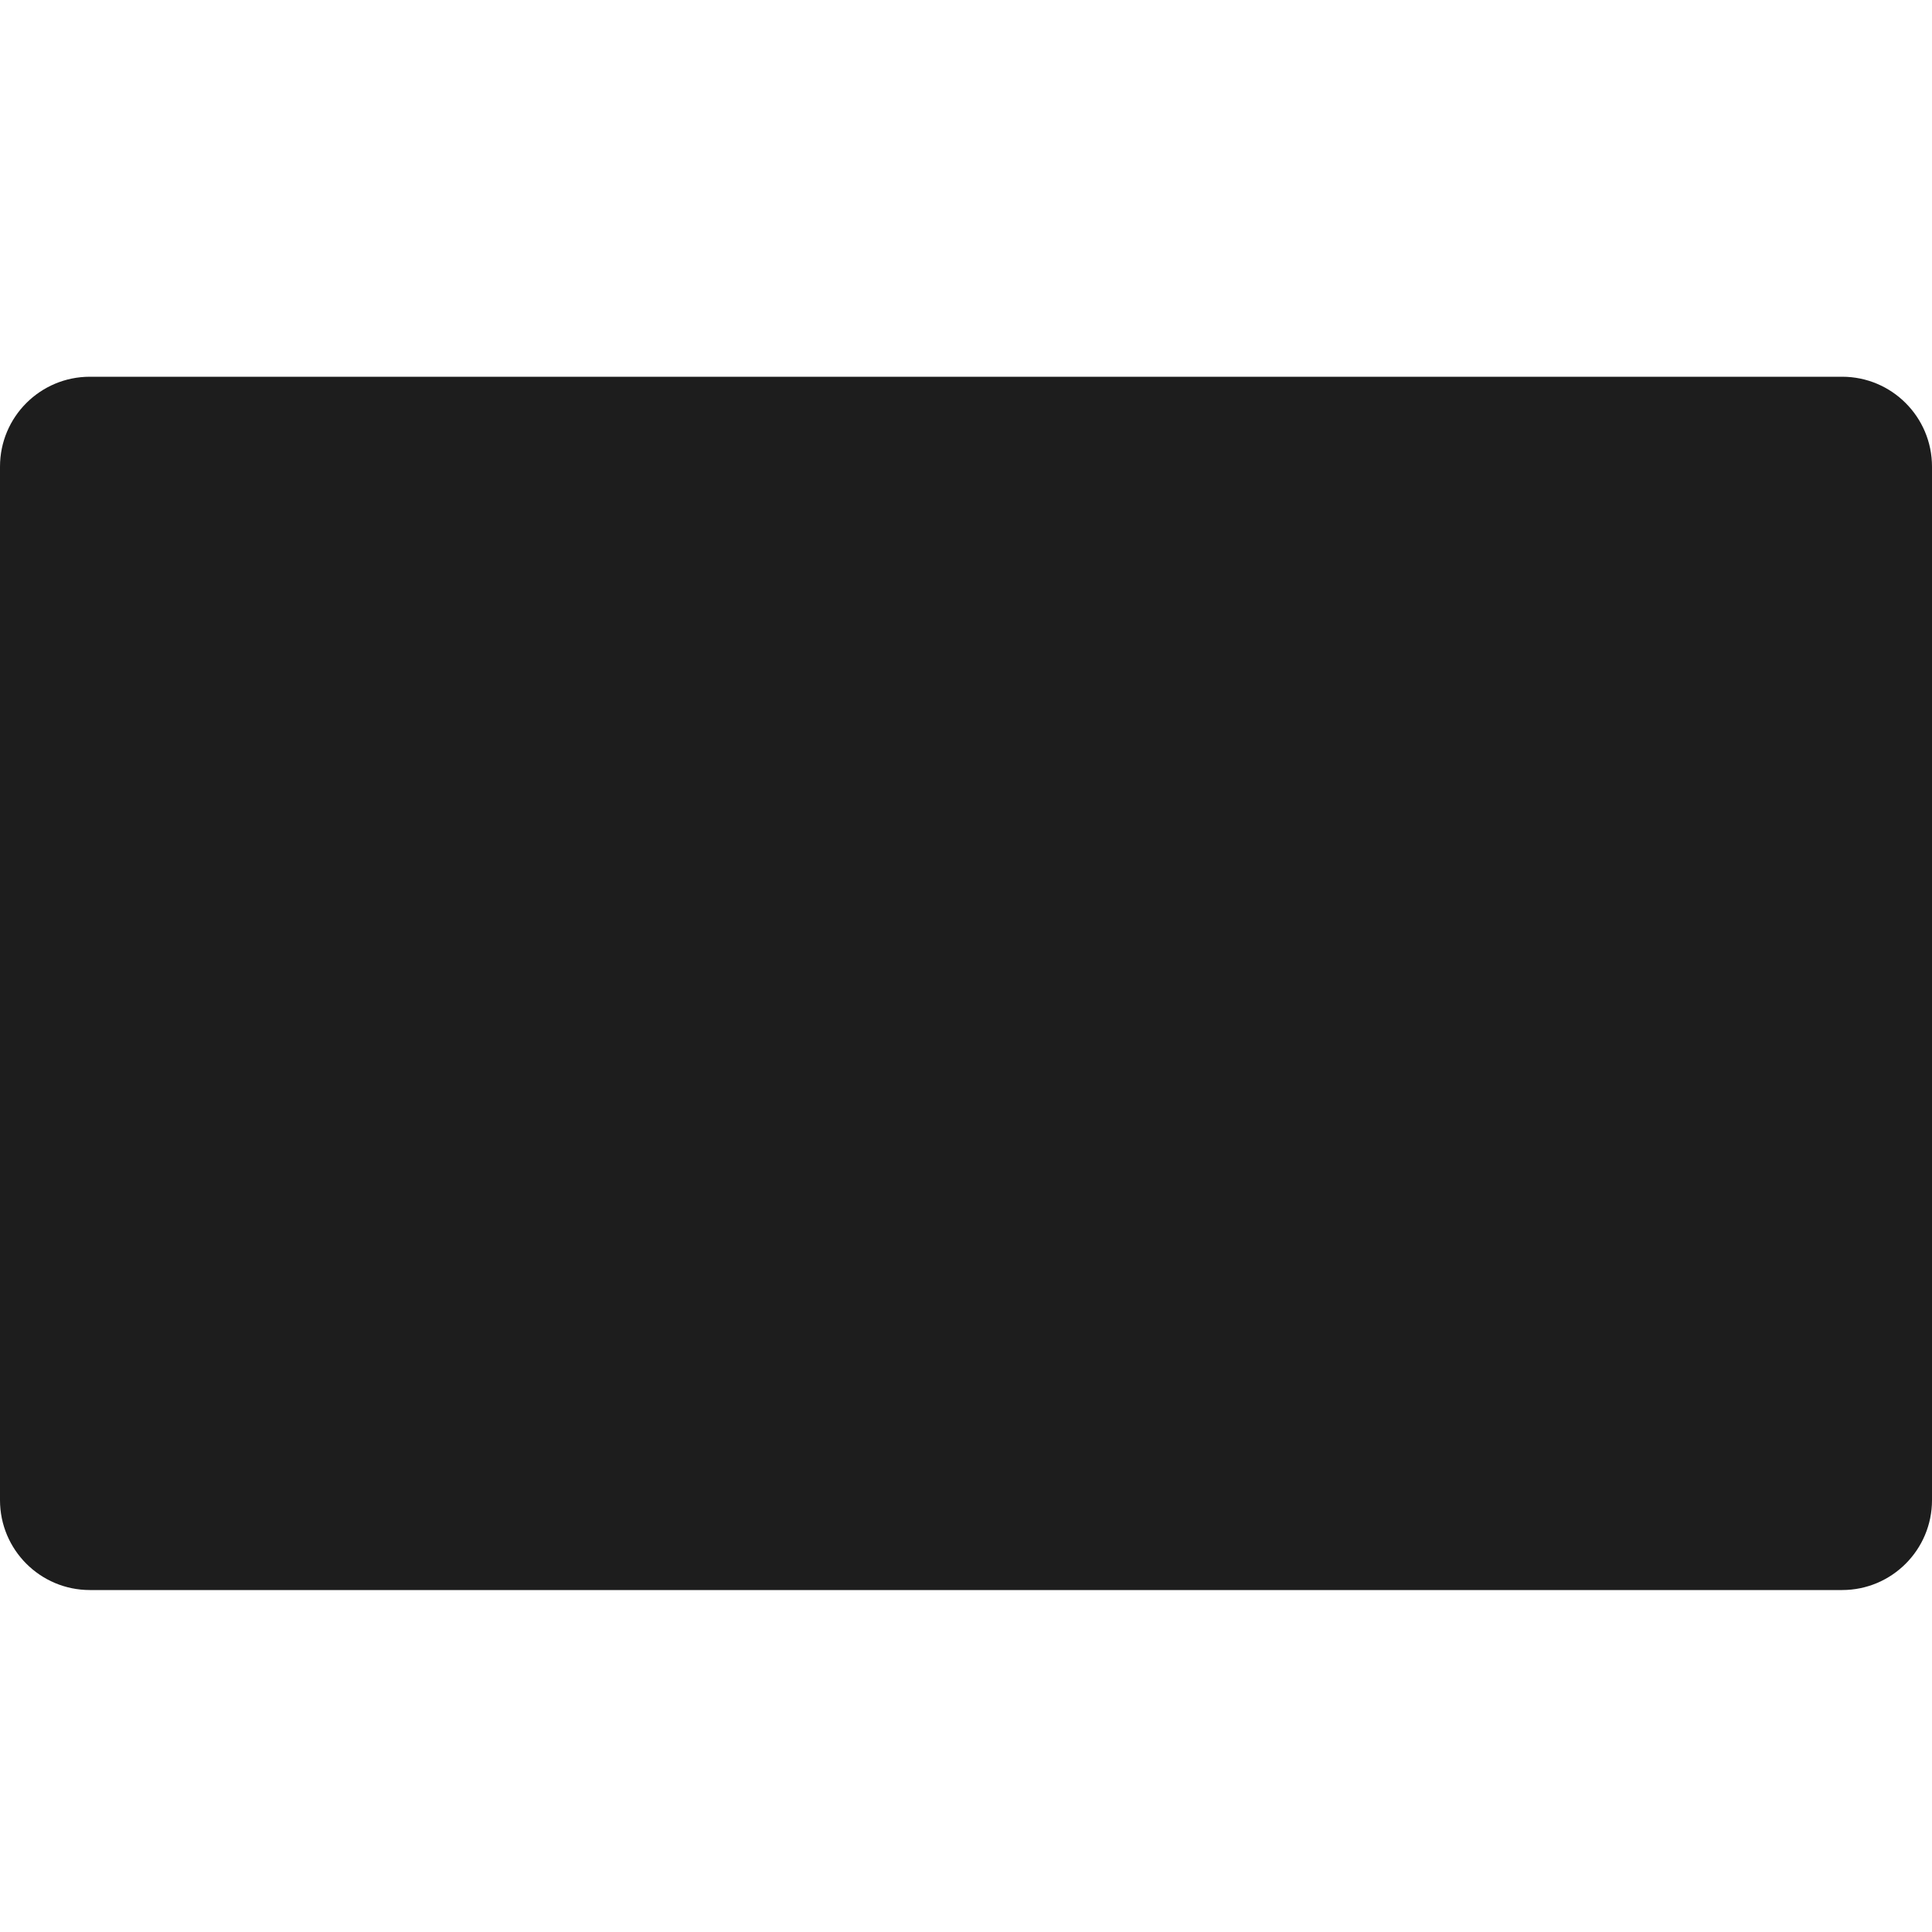 <svg width="1000" height="1000" xmlns="http://www.w3.org/2000/svg" xmlns:sketch="http://www.bohemiancoding.com/sketch/ns"><title>mastercard</title><path d="M569.804 569.361c-12.525 49.29 -39.89 92.631 -77.04 124.951 41.53 34.605 94.949 55.422 153.229 55.422 132.291 0 239.535 -107.259 239.535 -239.57 0 -132.311 -107.243 -239.57 -239.535 -239.57 -57.327 0 -109.95 20.141 -151.181 53.734 34.597 30.777 60.457 71.22 73.375 117.108h-20.271c-11.76 -38.057 -33.129 -71.924 -61.287 -98.795 -28.158 26.871 -49.527 60.738 -61.287 98.795h-19.951c12.741 -46.133 38.546 -86.819 73.168 -117.798 -41.152 -33.172 -93.57 -53.045 -150.651 -53.045 -132.291 0 -239.535 106.739 -239.535 238.407 0 131.669 107.243 238.407 239.535 238.407 58.034 0 111.248 -20.541 152.703 -54.718 -36.591 -32.016 -63.618 -74.752 -76.215 -123.329h18.595c11.122 41.37 33.488 78.163 63.639 106.936 30.151 -28.773 52.517 -65.566 63.639 -106.936h19.537zm-569.804 -327.832v534.942c0 25.697 20.829 46.529 46.517 46.529h906.967c25.69 0 46.517 -20.828 46.517 -46.529v-534.942c0 -25.697 -20.829 -46.529 -46.517 -46.529h-906.967c-25.69 0 -46.517 20.828 -46.517 46.529zm157.163 317.541l15.187 -88.525 2.229 88.525h17.189l32.064 -88.525 -14.203 88.525h25.54l19.669 -117.414h-39.495l-24.596 72.041 -1.28 -72.041h-36.406l-19.952 117.414h24.054zm133.52 -97.845c-16.835 0 -29.74 5.519 -29.74 5.519l-3.563 21.575s10.651 -4.415 26.752 -4.415c9.142 0 15.83 1.049 15.83 8.628 0 4.603 -.82 6.302 -.82 6.302s-7.211 -.616 -10.55 -.616c-21.233 0 -43.537 9.244 -43.537 37.114 0 21.96 14.633 26.999 23.702 26.999 17.321 0 24.787 -11.466 25.186 -11.5l-.809 9.57h21.618l9.644 -68.973c0 -29.261 -25.022 -30.203 -33.714 -30.203zm5.41 57.122c.471 4.293 -2.604 24.415 -17.466 24.415 -7.667 0 -9.661 -6.054 -9.661 -9.635 0 -6.984 3.671 -15.37 21.76 -15.37 4.208 .005 4.658 .471 5.367 .59 0 0 -.709 -.119 0 0zm52.463 41.801c5.504 0 36.971 1.412 36.971 -31.36 0 -30.639 -29.128 -24.586 -29.128 -36.895 0 -6.128 4.748 -8.058 13.426 -8.058 3.445 0 16.7 1.106 16.7 1.106l3.082 -21.778c0 .003 -8.579 -1.937 -22.546 -1.937 -18.078 0 -36.427 7.284 -36.427 32.205 0 28.239 30.597 25.405 30.597 37.301 0 7.94 -8.548 8.586 -15.135 8.586 -11.4 0 -21.665 -3.948 -21.702 -3.76l-3.259 21.559c.591 .183 6.921 3.033 27.421 3.033 0 0 -20.5 0 0 0zm79.104 -2.142l3.08 -20.998c-1.682 0 -4.158 .723 -6.341 .723 -8.566 0 -9.51 -4.572 -8.965 -7.952l6.92 -42.844h13.018l3.143 -23.226h-12.275l2.499 -14.444h-24.607c-.543 .545 -14.526 81.233 -14.526 91.058 0 14.546 8.135 21.024 19.607 20.919 8.983 -.076 15.979 -2.571 18.446 -3.236 0 0 -2.467 .665 0 0zm8.682 -39.262c0 35.219 23.304 43.587 43.158 43.587 18.326 0 26.39 -4.087 26.39 -4.087l4.401 -24.036s-13.94 6.126 -26.53 6.126c-26.826 0 -22.129 -19.952 -22.129 -19.952h50.772s3.278 -16.148 3.278 -22.729c0 -16.421 -8.194 -36.428 -35.624 -36.428 -25.121 .005 -43.717 27.006 -43.717 57.519 0 0 0 -30.514 0 0zm43.603 -35.776c14.267 0 11.635 16.093 11.635 17.395h-28.067c0 -1.662 2.653 -17.395 16.432 -17.395 0 0 -13.779 0 0 0zm60.29 76.962c7.355 -41.182 8.718 -74.621 26.271 -68.5 3.072 -15.939 6.037 -22.105 9.391 -28.85 0 0 -1.572 -.324 -4.872 -.324 -11.317 0 -19.7 15.222 -19.7 15.222l2.253 -13.979h-23.528l-15.763 96.432h25.949zm97.692 .048l4.461 -27.384s-12.233 6.18 -20.629 6.18c-17.685 0 -24.778 -13.606 -24.778 -28.223 0 -29.653 15.217 -45.966 32.156 -45.966 12.703 0 22.899 7.186 22.899 7.186l4.07 -26.607s-15.119 -6.164 -28.079 -6.164c-28.782 0 -56.781 25.156 -56.781 72.4 0 31.328 15.119 52.018 44.87 52.018 8.412 .003 21.81 -3.44 21.81 -3.44zm56.662 -98.886c-16.773 0 -29.631 5.522 -29.631 5.522l-3.547 21.587s10.612 -4.417 26.654 -4.417c9.109 0 15.767 1.049 15.767 8.633 0 4.606 -.812 6.306 -.812 6.306s-7.185 -.616 -10.514 -.616c-21.152 0 -43.375 9.249 -43.375 37.134 0 21.972 14.577 27.014 23.613 27.014 17.258 0 24.697 -11.472 25.091 -11.507l-.801 9.576h21.539l9.606 -69.012c.003 -29.277 -24.93 -30.22 -33.59 -30.22zm5.392 57.154c.469 4.295 -2.596 24.429 -17.408 24.429 -7.638 0 -9.619 -6.057 -9.619 -9.641 0 -6.988 3.657 -15.378 21.675 -15.378 4.192 .005 4.637 .471 5.352 .59 0 0 -.714 -.119 0 0zm50.657 41.683c7.358 -41.182 8.721 -74.621 26.268 -68.5 3.078 -15.939 6.045 -22.105 9.396 -28.85 0 0 -1.572 -.324 -4.872 -.324 -11.317 0 -19.7 15.222 -19.7 15.222l2.253 -13.979h-23.528l-15.763 96.432h25.946zm94.329 -118.565l-5.387 32.96s-9.399 -12.803 -24.114 -12.803c-22.88 0 -41.952 27.204 -41.952 58.462 0 20.177 10.172 39.947 30.967 39.947 14.958 0 23.251 -10.284 23.251 -10.284l-1.098 8.783h24.288l19.077 -117.104 -25.032 .039zm-11.827 64.044c0 13.093 -6.597 30.583 -20.274 30.583 -9.078 0 -13.333 -7.489 -13.333 -19.242 0 -19.218 8.784 -31.899 19.868 -31.899 9.081 -.003 13.739 6.128 13.739 20.559 0 0 0 -14.431 0 0z" sketch:type="MSShapeGroup" fill="#1D1D1D"/></svg>